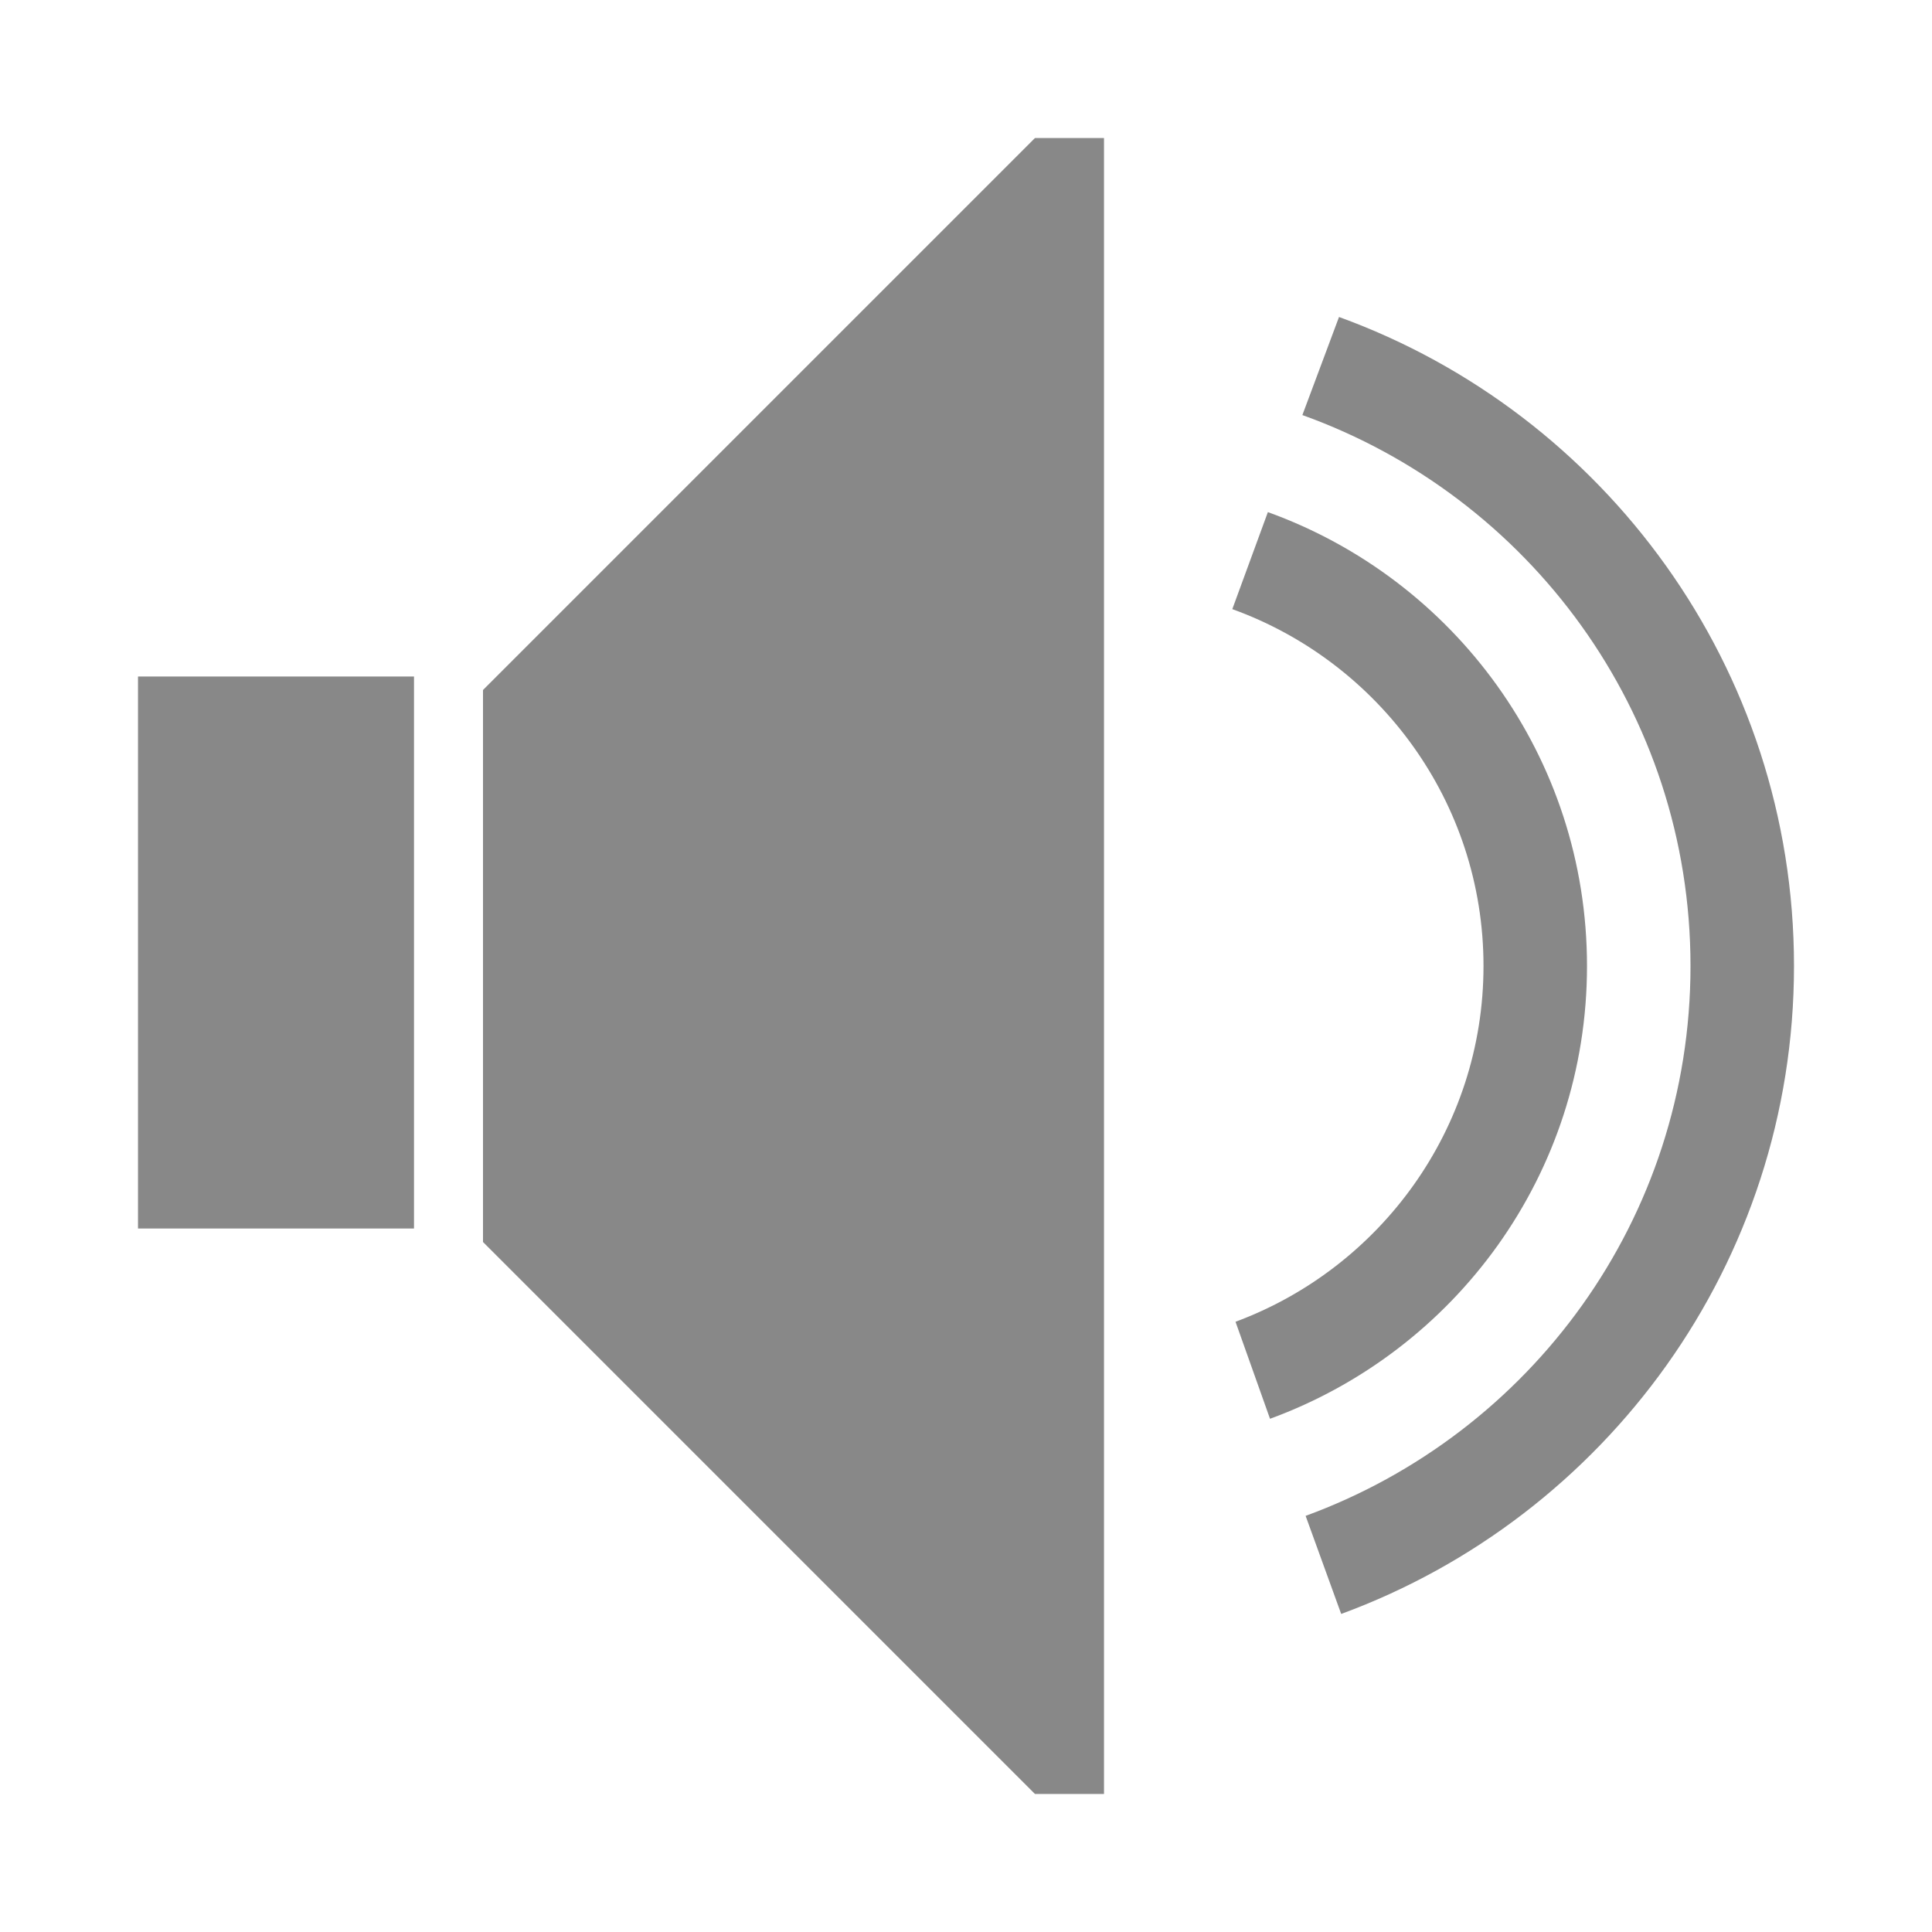 <svg xmlns="http://www.w3.org/2000/svg" xmlns:svg="http://www.w3.org/2000/svg" id="svg2" width="56" height="56" version="1.1"><g id="layer1" display="none"><path id="path3925" fill="#0f0f0f" fill-opacity="1" stroke="none" stroke-width=".5" d="M 28,7.719 C 16.824,7.719 7.719,16.824 7.719,28 c 0,1.278 0.117,2.507 0.344,3.719 l 0.312,1.688 c -0.685,0.42 -1.096,1.224 -0.938,2.062 l 2.406,12.625 c 0.205,1.086 1.227,1.799 2.312,1.594 l 4.5,-0.844 C 17.742,48.638 18.455,47.586 18.25,46.5 L 15.844,33.875 c -0.205,-1.086 -1.227,-1.799 -2.312,-1.594 L 12.75,32.438 12.469,30.906 12.406,30.625 l 0.062,0 c -0.147,-0.86 -0.25,-1.716 -0.25,-2.625 0,-8.744 7.038,-15.781 15.781,-15.781 8.744,-10e-5 15.781,7.037 15.781,15.781 0,1.006 -0.104,1.958 -0.281,2.906 L 43.219,32.438 42.375,32.281 c -1.086,-0.205 -2.138,0.508 -2.344,1.594 l -2.375,12.625 c -0.205,1.086 0.477,2.138 1.562,2.344 l 4.5,0.844 c 1.086,0.205 2.107,-0.508 2.312,-1.594 l 2.406,-12.625 C 48.59,34.664 48.259,33.871 47.625,33.438 l 0.25,-1.406 -0.031,0 0.062,-0.312 C 48.134,30.503 48.281,29.274 48.281,28 48.281,16.824 39.176,7.719 28,7.719 z" baseline-shift="baseline" color="#000" direction="ltr" display="inline" enable-background="accumulate" font-family="Sans" font-size="medium" font-stretch="normal" font-style="normal" font-variant="normal" font-weight="normal" letter-spacing="normal" overflow="visible" text-anchor="start" text-decoration="none" visibility="visible" word-spacing="normal" writing-mode="lr-tb" style="text-indent:0;text-align:start;line-height:normal;text-transform:none;block-progression:tb;marker:none;-inkscape-font-specification:Sans"/></g><g id="g3923" display="inline" transform="translate(0,-996.362)"><path id="path2991" fill="#888" fill-opacity="1" stroke="none" d="m 30,1000.362 -16,16 0,16 16,16 2,0 0,-48 -2,0 z"/><rect id="rect3783-5" width="8" height="16" x="4" y="1015.971" fill="#888" fill-opacity="1" fill-rule="nonzero" stroke="none" display="inline"/><path id="path4069" fill="#888" fill-opacity="1" fill-rule="nonzero" stroke="none" d="M 38.812,9.188 37.75,12.031 C 44.307,14.386 49,20.629 49,28 49,35.336 44.353,41.557 37.844,43.938 L 38.875,46.781 C 46.527,43.971 52,36.623 52,28 52,19.352 46.499,11.979 38.812,9.188 z" transform="translate(0,996.362)"/><path id="path4069-6" fill="#888" fill-opacity="1" fill-rule="nonzero" stroke="none" d="m 36.75,14.844 -1.031,2.812 C 39.955,19.185 43,23.237 43,28 c 0,4.728 -3,8.758 -7.188,10.312 l 1,2.812 C 42.172,39.164 46,34.039 46,28 46,21.936 42.144,16.787 36.75,14.844 z" display="inline" transform="translate(0,996.362)"/></g></svg>